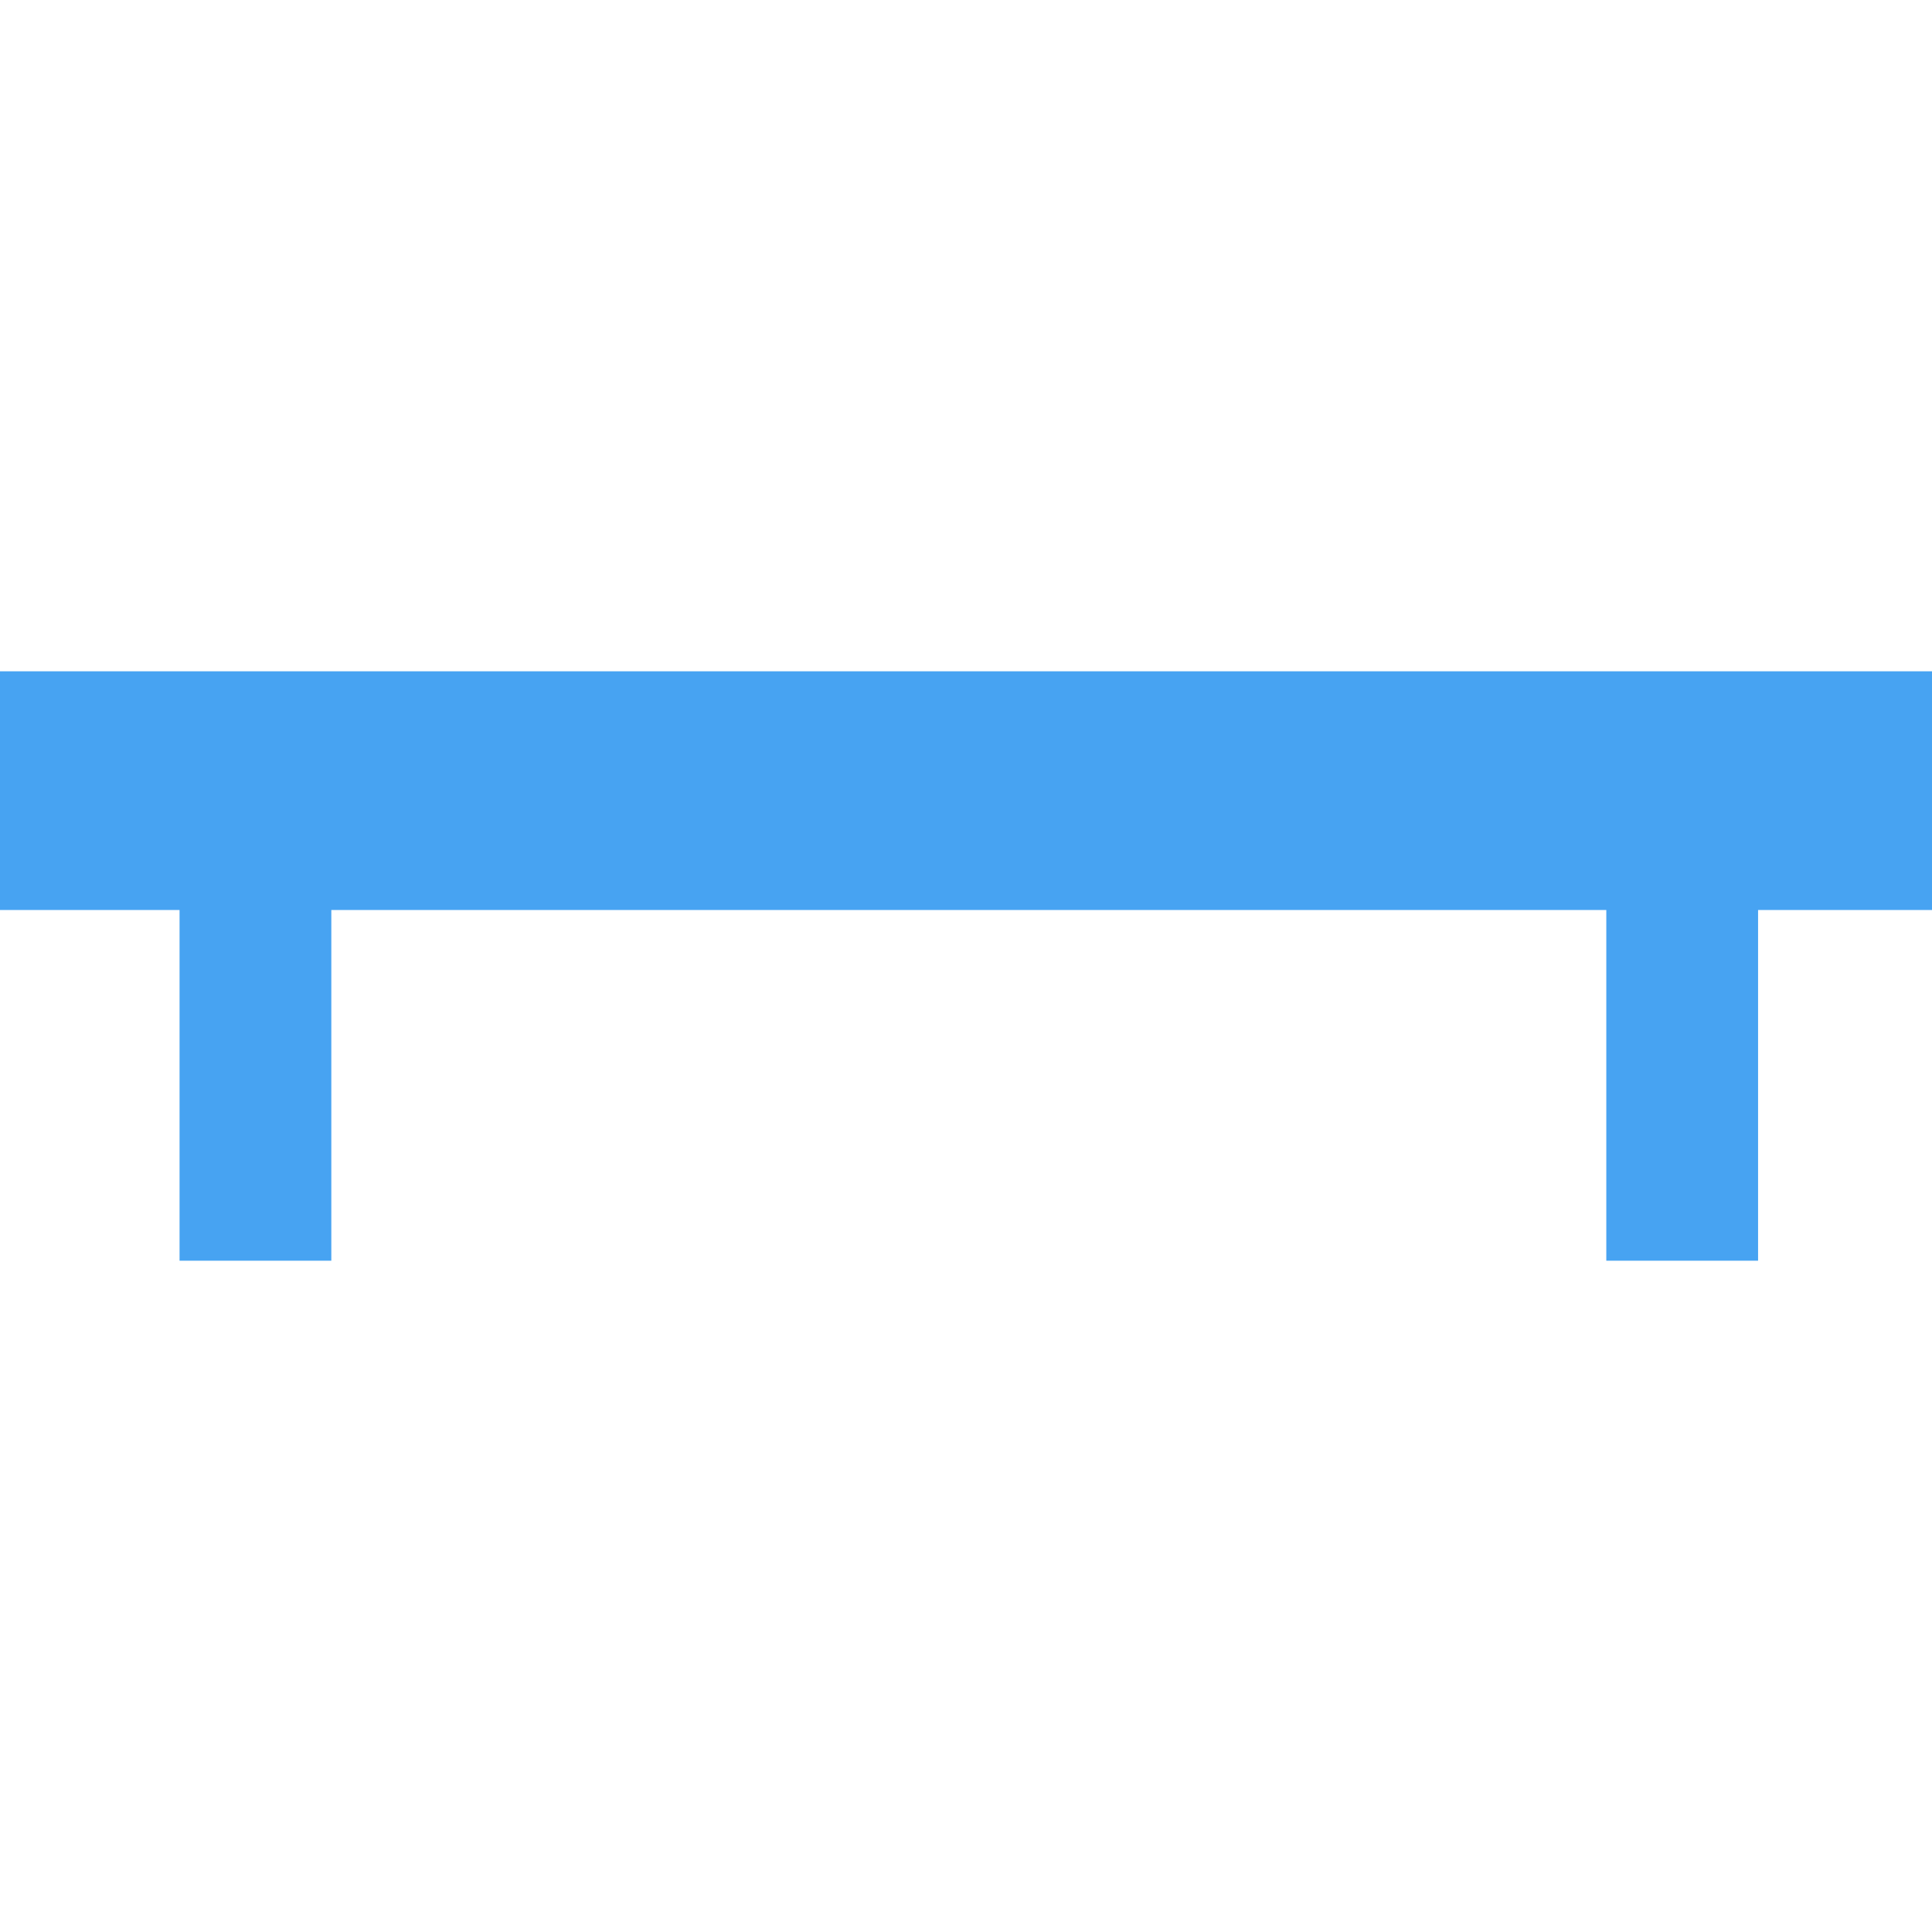 <svg xmlns="http://www.w3.org/2000/svg" width="128" height="128" fill="none" xmlns:v="https://vecta.io/nano"><path d="M128 44.475H0V60.29h11.896v23.235h10.055V60.29h84.471v23.235h10.055V60.29H128z" fill="#47a3f2"/></svg>